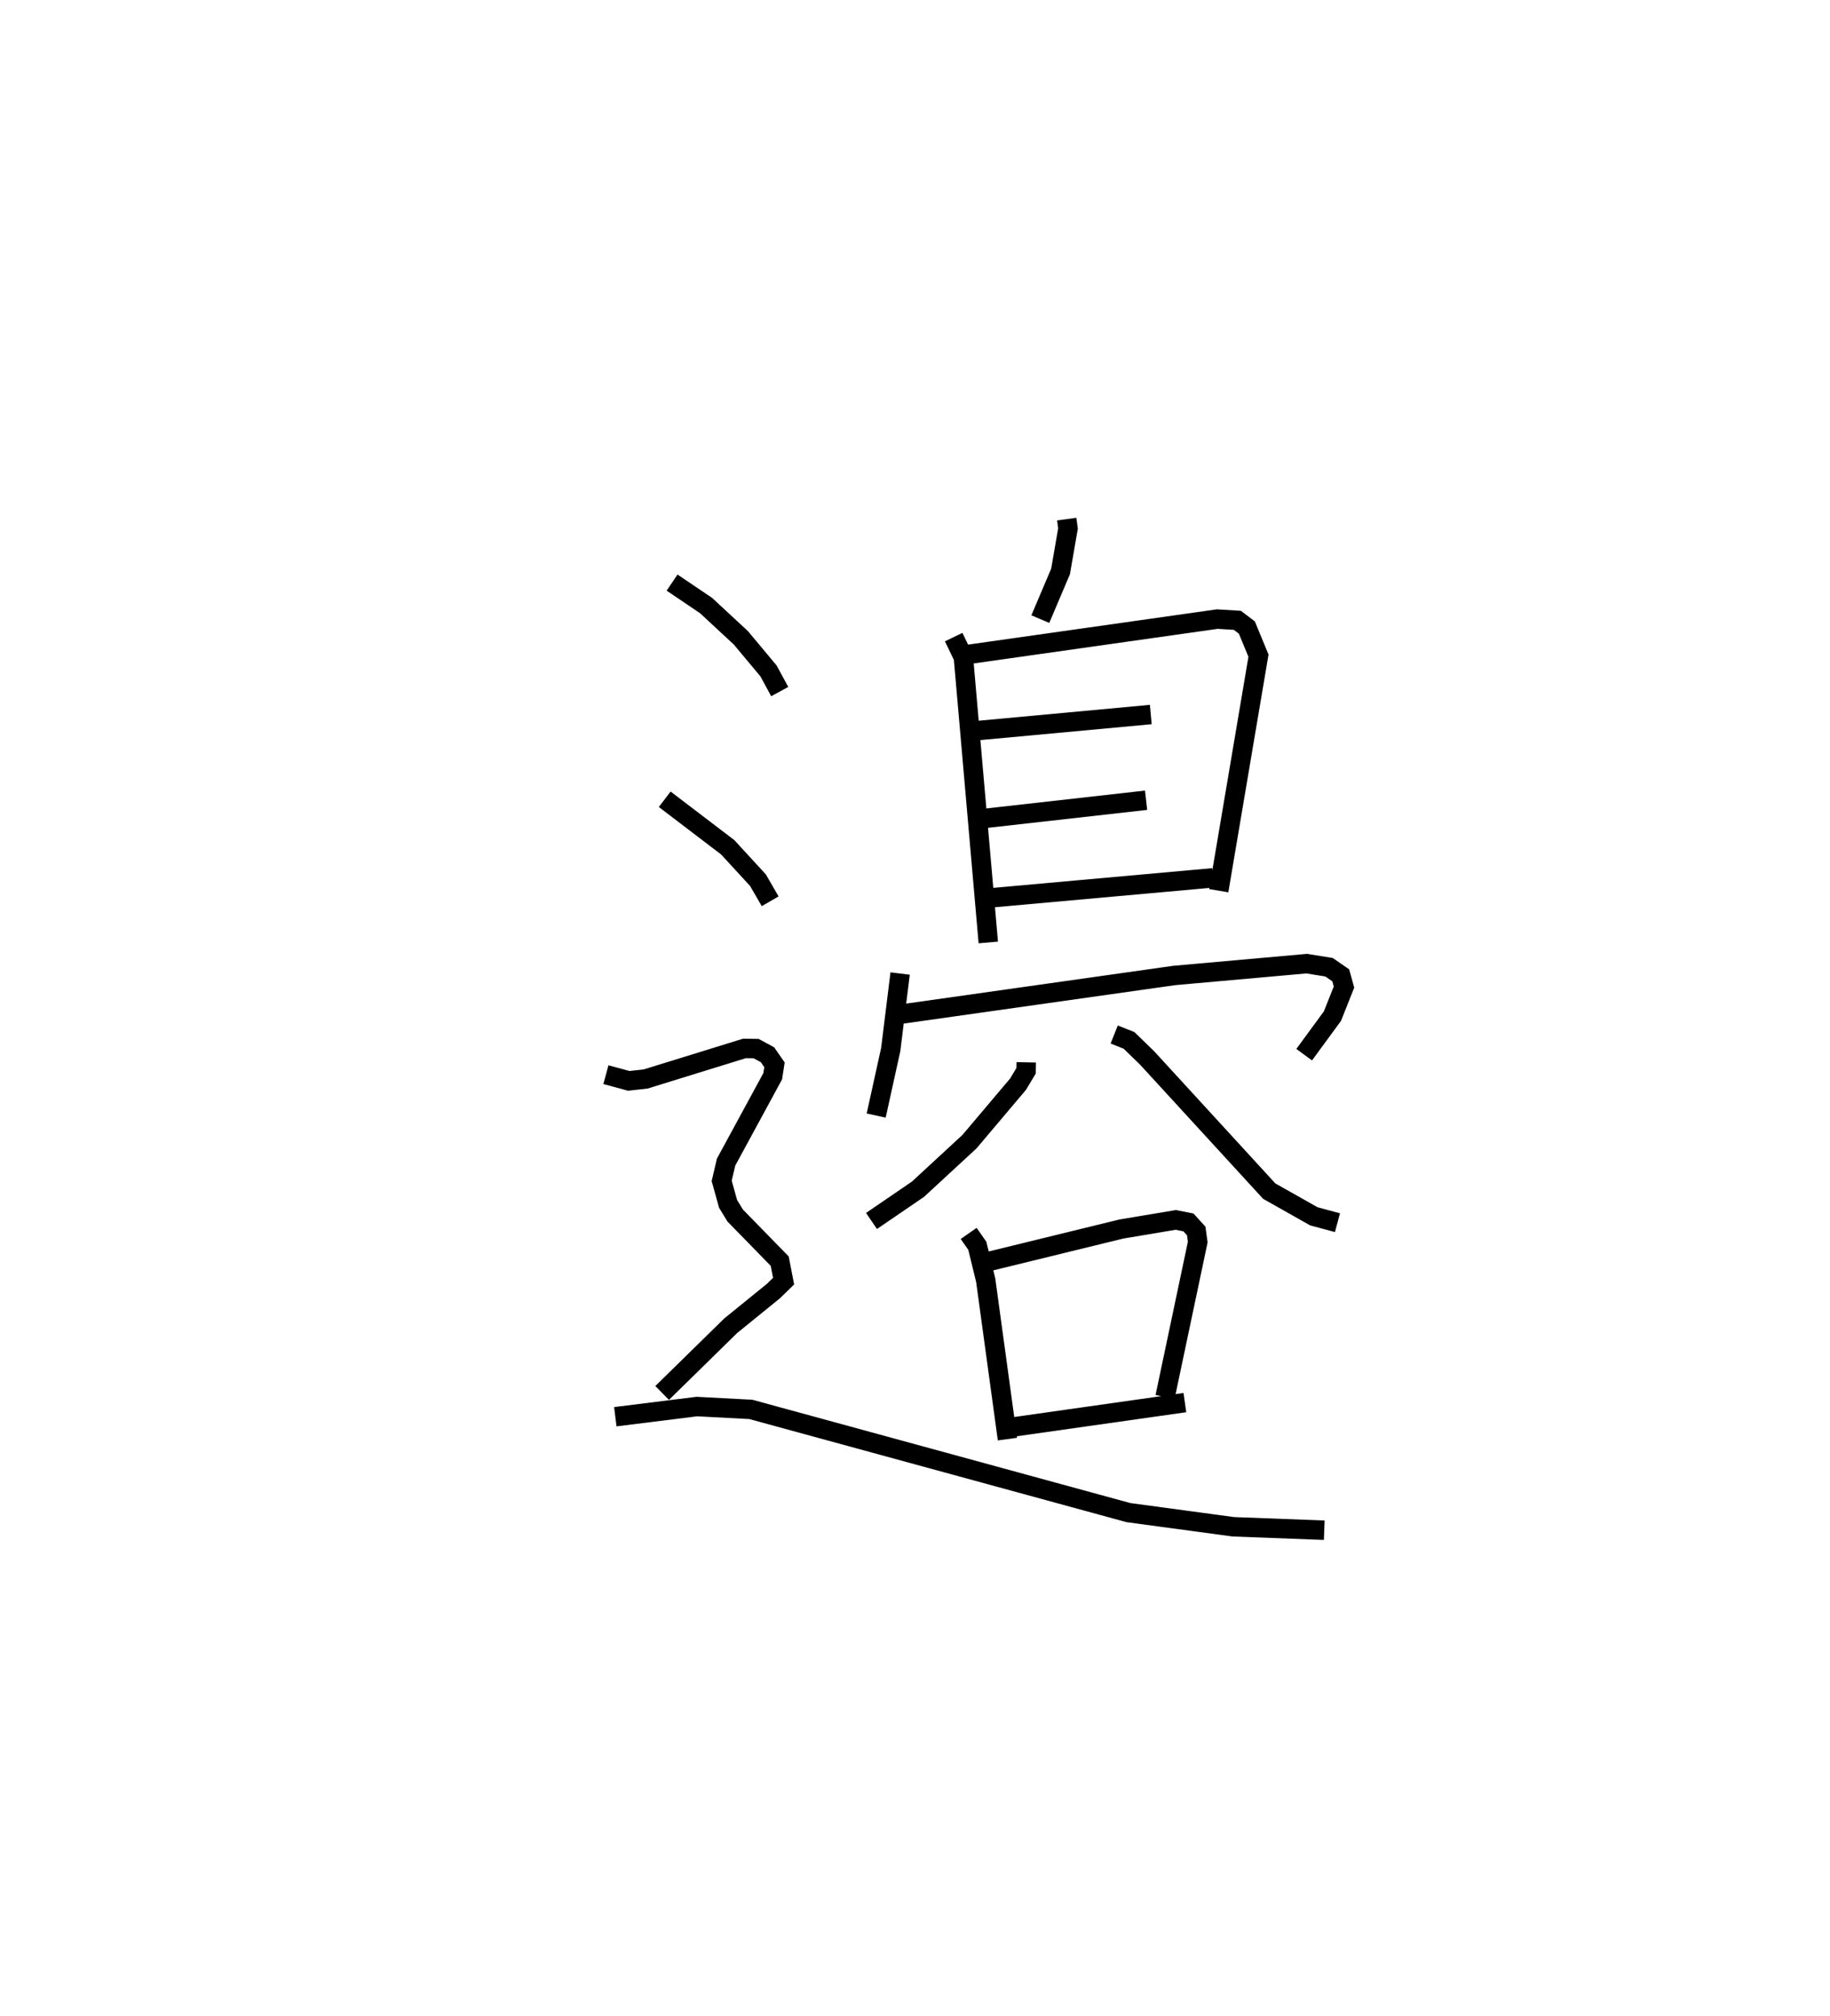 <?xml version="1.0" encoding="utf-8" ?>
<svg baseProfile="full" height="103.713" version="1.1" width="94.142" xmlns="http://www.w3.org/2000/svg" xmlns:ev="http://www.w3.org/2001/xml-events" xmlns:xlink="http://www.w3.org/1999/xlink"><defs /><rect fill="white" height="103.713" width="94.142" x="0" y="0" /><path d="M25,25 m0.0,0.0 m29.876,1.704 l0.066,0.479 -0.382,2.21 l-1.042,2.455 m-4.457,0.926 l0.501,1.041 1.279,14.667 m-1.037,-14.817 l12.815,-1.817 1.036,0.063 l0.488,0.371 0.598,1.447 l-2.044,12.09 m-12.558,-8.222 l9.062,-0.84 m-8.634,5.354 l8.392,-0.945 m-8.036,5.026 l11.479,-1.034 m-16.096,4.922 l-0.484,3.91 -0.748,3.396 m1.205,-5.206 l14.131,-2 6.813,-0.608 l1.149,0.185 0.601,0.416 l0.167,0.604 -0.594,1.493 l-1.454,1.985 m-14.298,0.393 l-0.009,0.436 -0.415,0.691 l-2.496,2.953 -2.649,2.447 l-2.392,1.634 m12.486,-9.593 l0.761,0.303 0.932,0.904 l6.281,6.85 2.295,1.296 l1.216,0.328 m-18.972,0.552 l0.444,0.636 0.433,1.775 l1.118,8.17 m-1.138,-9.095 l6.992,-1.711 2.806,-0.47 l0.652,0.13 0.398,0.438 l0.079,0.572 -1.681,7.969 m-8.359,1.62 l9.378,-1.331 m-26.38,-42.183 l1.748,1.18 1.787,1.657 l1.426,1.706 0.577,1.064 m-5.917,5.539 l3.241,2.47 1.556,1.692 l0.628,1.086 m-8.45,8.919 l1.176,0.319 0.869,-0.097 l5.082,-1.571 0.601,0.007 l0.586,0.318 0.358,0.518 l-0.091,0.587 -2.399,4.418 l-0.226,0.966 0.33,1.184 l0.365,0.598 2.29,2.345 l0.2,1.03 -0.519,0.506 l-2.204,1.789 -3.525,3.456 m-2.409,1.223 l4.195,-0.523 2.775,0.146 l19.425,5.309 5.392,0.729 l4.683,0.177 " fill="none" stroke="black" stroke-width="1" /></svg>